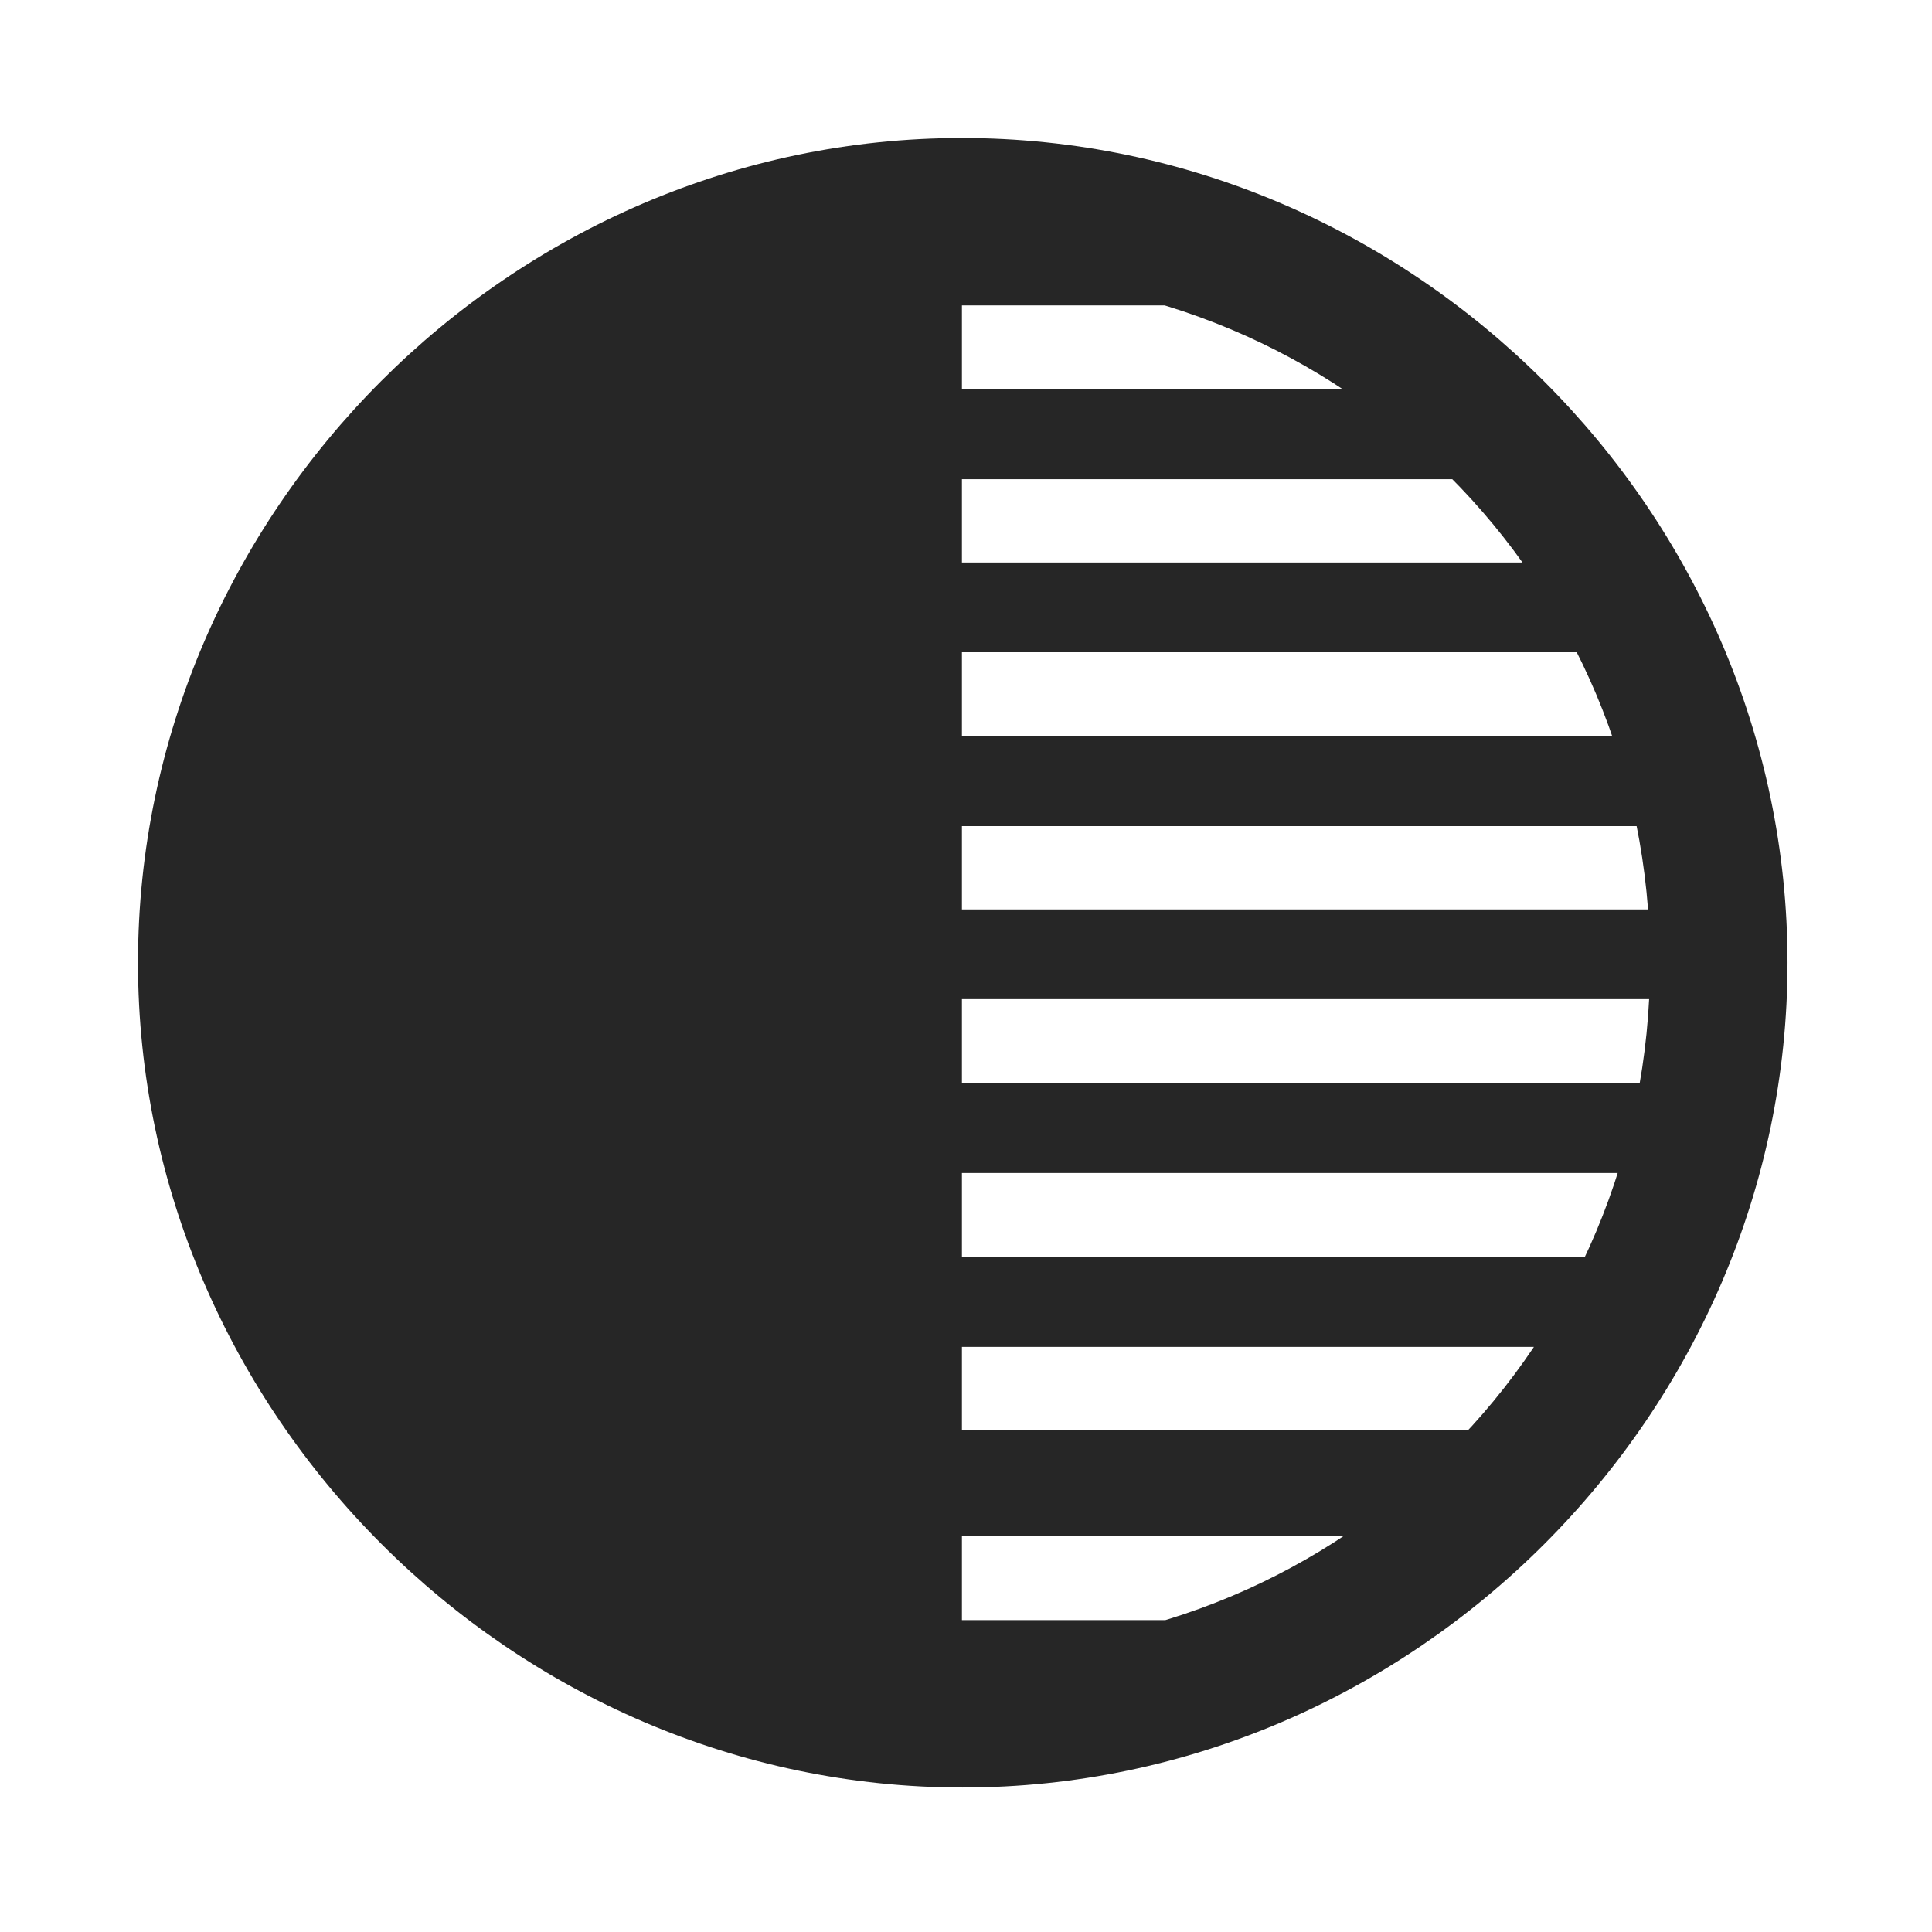 <svg width="28" height="28" viewBox="0 0 28 28" fill="none" xmlns="http://www.w3.org/2000/svg">
<path d="M3.23 13.953C3.23 19.977 7.93 24.664 13.941 24.664V3.23C7.93 3.23 3.23 7.93 3.23 13.953ZM13.344 4.426H17.516V2.891H13.344V4.426ZM13.344 6.945H21.828V5.645H13.344V6.945ZM13.344 9.453H23.504V8.152H13.344V9.453ZM13.344 11.973H24.758V10.672H13.344V11.973ZM13.344 14.48H24.758V13.18H13.344V14.48ZM13.344 17H24.758V15.699H13.344V17ZM13.344 19.52H23.504V18.219H13.344V19.52ZM13.344 22.262H21.828V20.727H13.344V22.262ZM13.344 25.016H17.516V23.48H13.344V25.016ZM13.953 25.906C20.492 25.906 25.906 20.48 25.906 13.953C25.906 7.414 20.48 2 13.941 2C7.414 2 2 7.414 2 13.953C2 20.48 7.426 25.906 13.953 25.906ZM13.953 23.914C8.422 23.914 4.004 19.484 4.004 13.953C4.004 8.422 8.41 3.992 13.941 3.992C19.473 3.992 23.914 8.422 23.914 13.953C23.914 19.484 19.484 23.914 13.953 23.914Z" fill="black" fill-opacity="0.85"/>
</svg>
